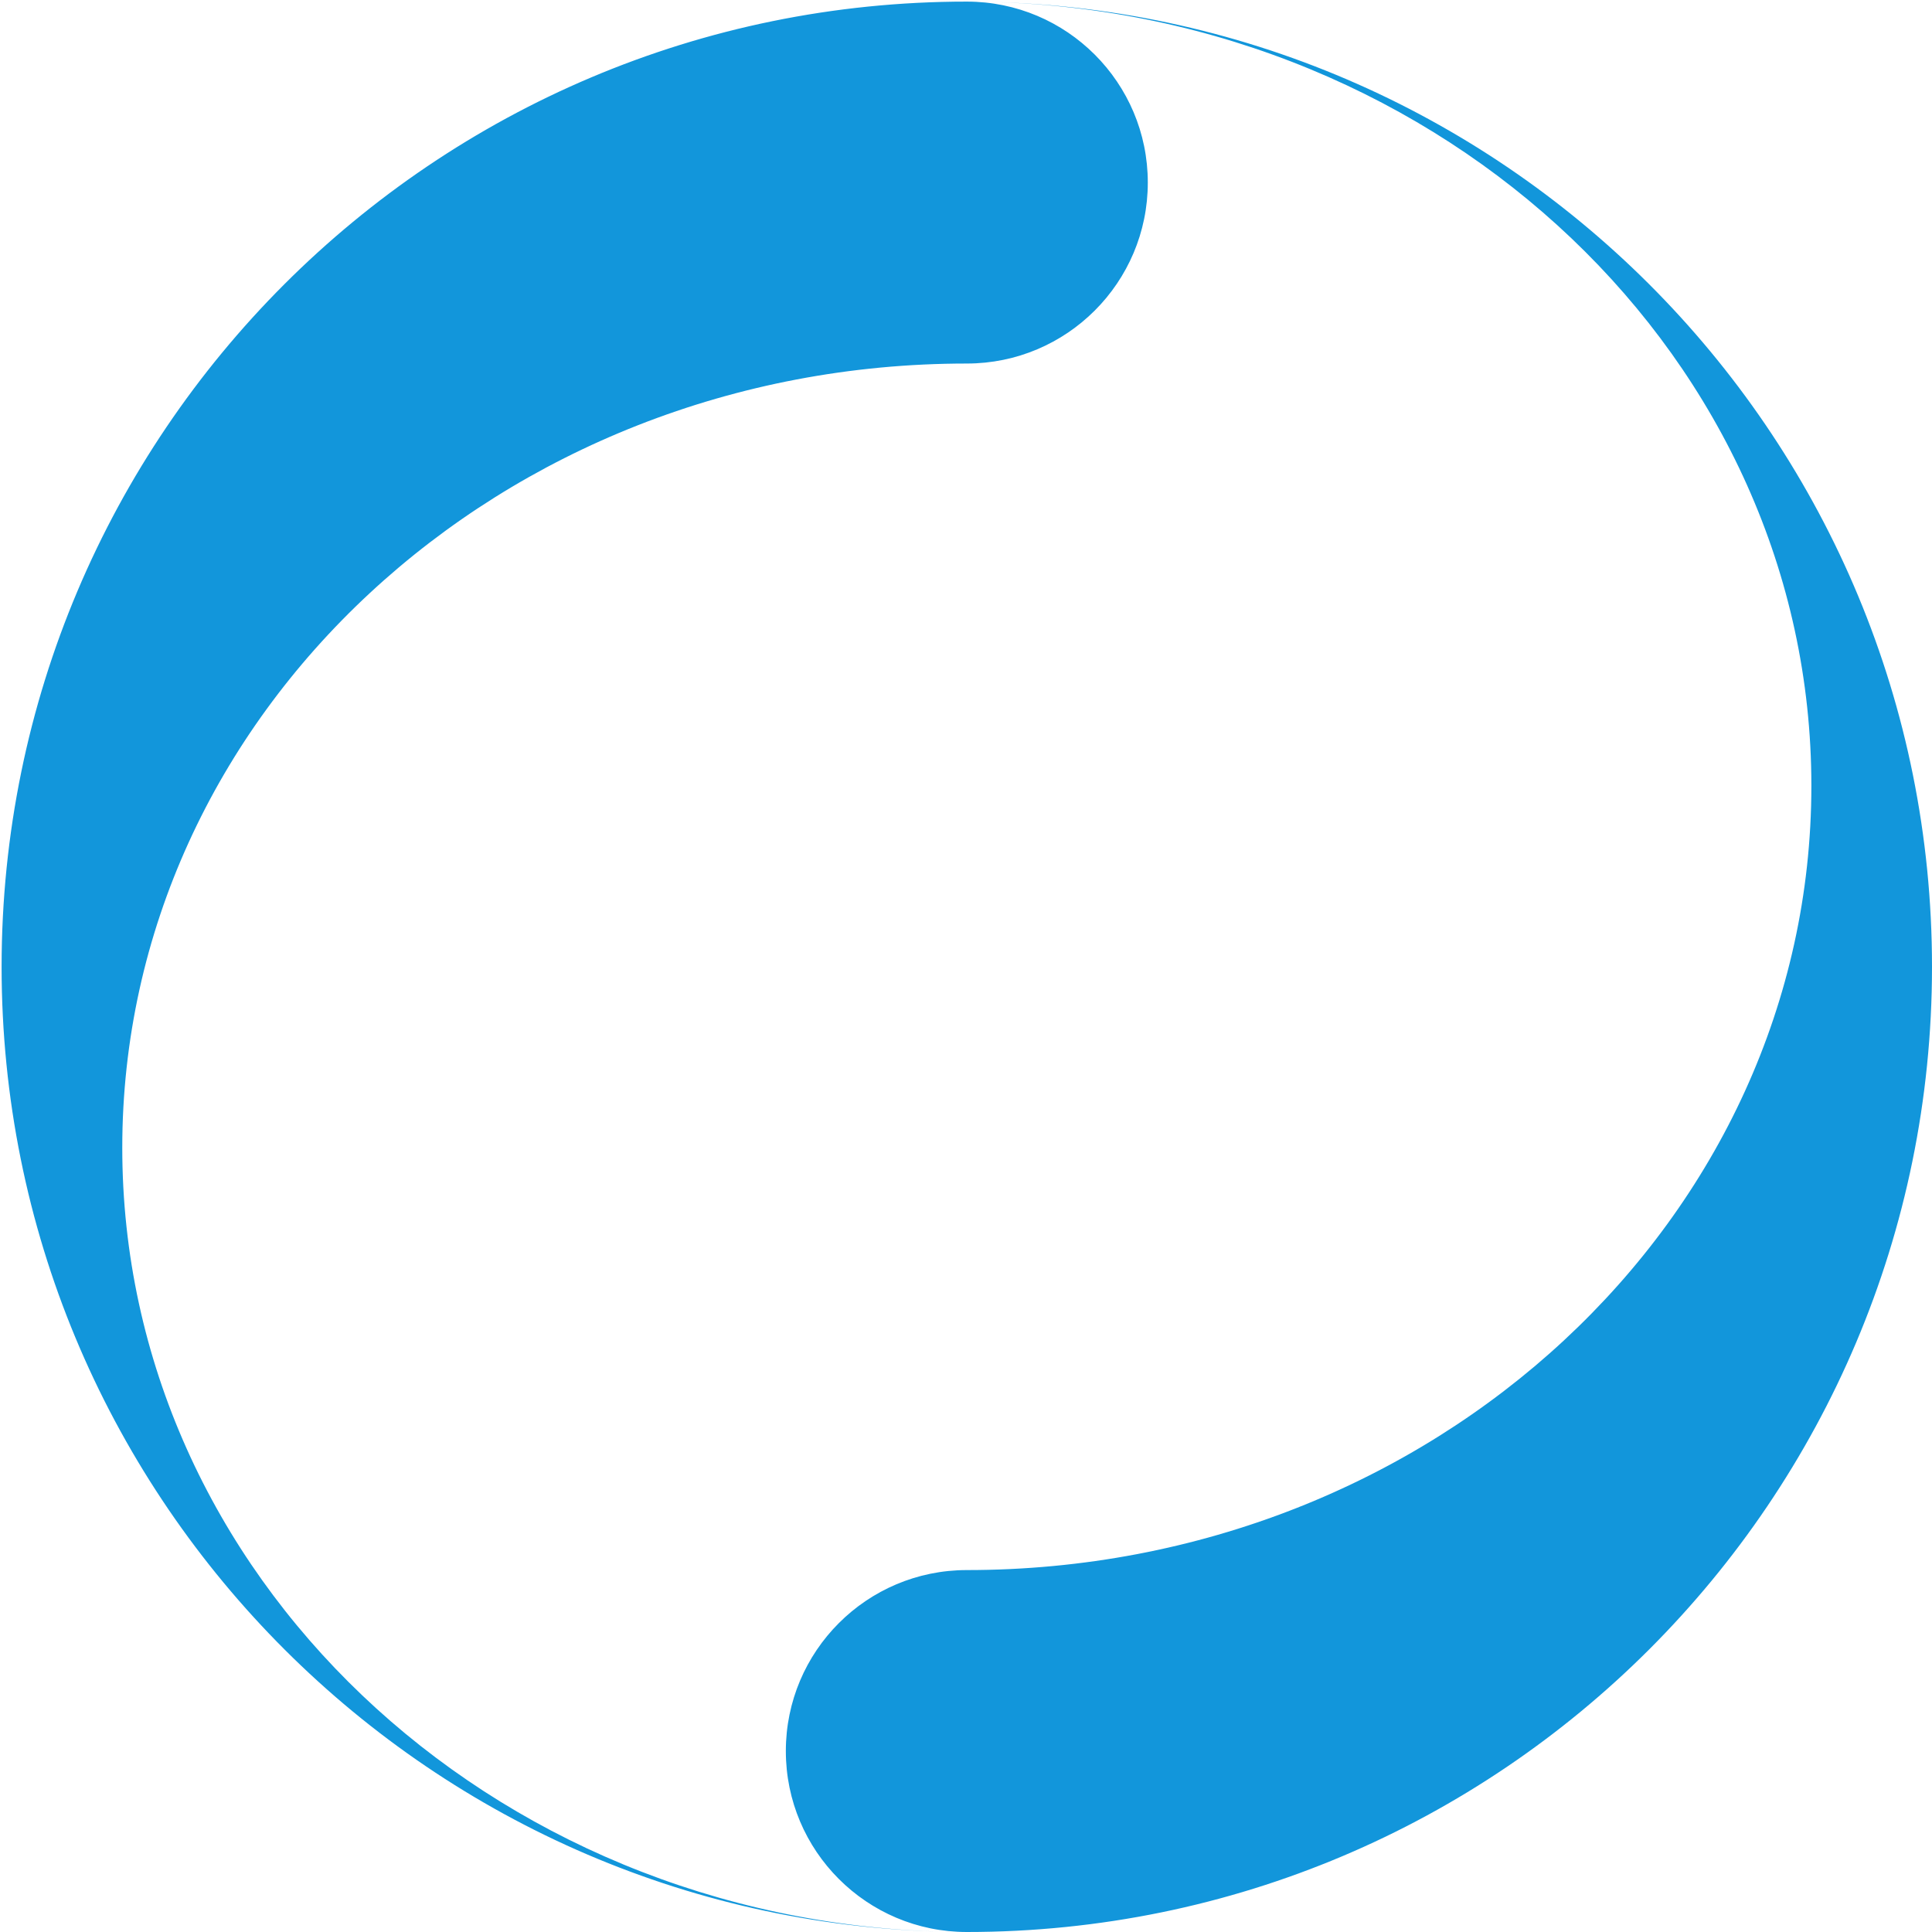 <?xml version="1.0" standalone="no"?><!DOCTYPE svg PUBLIC "-//W3C//DTD SVG 1.1//EN" "http://www.w3.org/Graphics/SVG/1.1/DTD/svg11.dtd"><svg t="1510132026427" class="icon" style="" viewBox="0 0 1024 1024" version="1.1" xmlns="http://www.w3.org/2000/svg" p-id="1564" xmlns:xlink="http://www.w3.org/1999/xlink" width="128" height="128"><defs><style type="text/css"></style></defs><path d="M 0.85 512.426 c 0 278.507 222.592 505.024 499.563 511.424 c -241.685 -5.91 -435.605 -189.675 -435.606 -415.51 c 0 -229.547 200.427 -415.659 447.616 -415.659 c 52.971 0 95.936 -42.944 95.936 -95.915 c 0 -52.95 -42.965 -95.915 -95.936 -95.915 c -282.539 -0.003 -511.573 229.035 -511.573 511.574 Z M 1024 512.427 c 0 -278.507 -222.592 -505.024 -499.563 -511.403 c 241.664 5.888 435.627 189.653 435.627 415.488 c 0 229.547 -200.448 415.659 -447.637 415.659 c -52.95 0 -95.915 42.965 -95.915 95.936 c 0 52.928 42.944 95.894 95.915 95.893 c 282.539 0 511.573 -229.035 511.573 -511.573 Z" p-id="1565" fill="#1296db"></path></svg>
